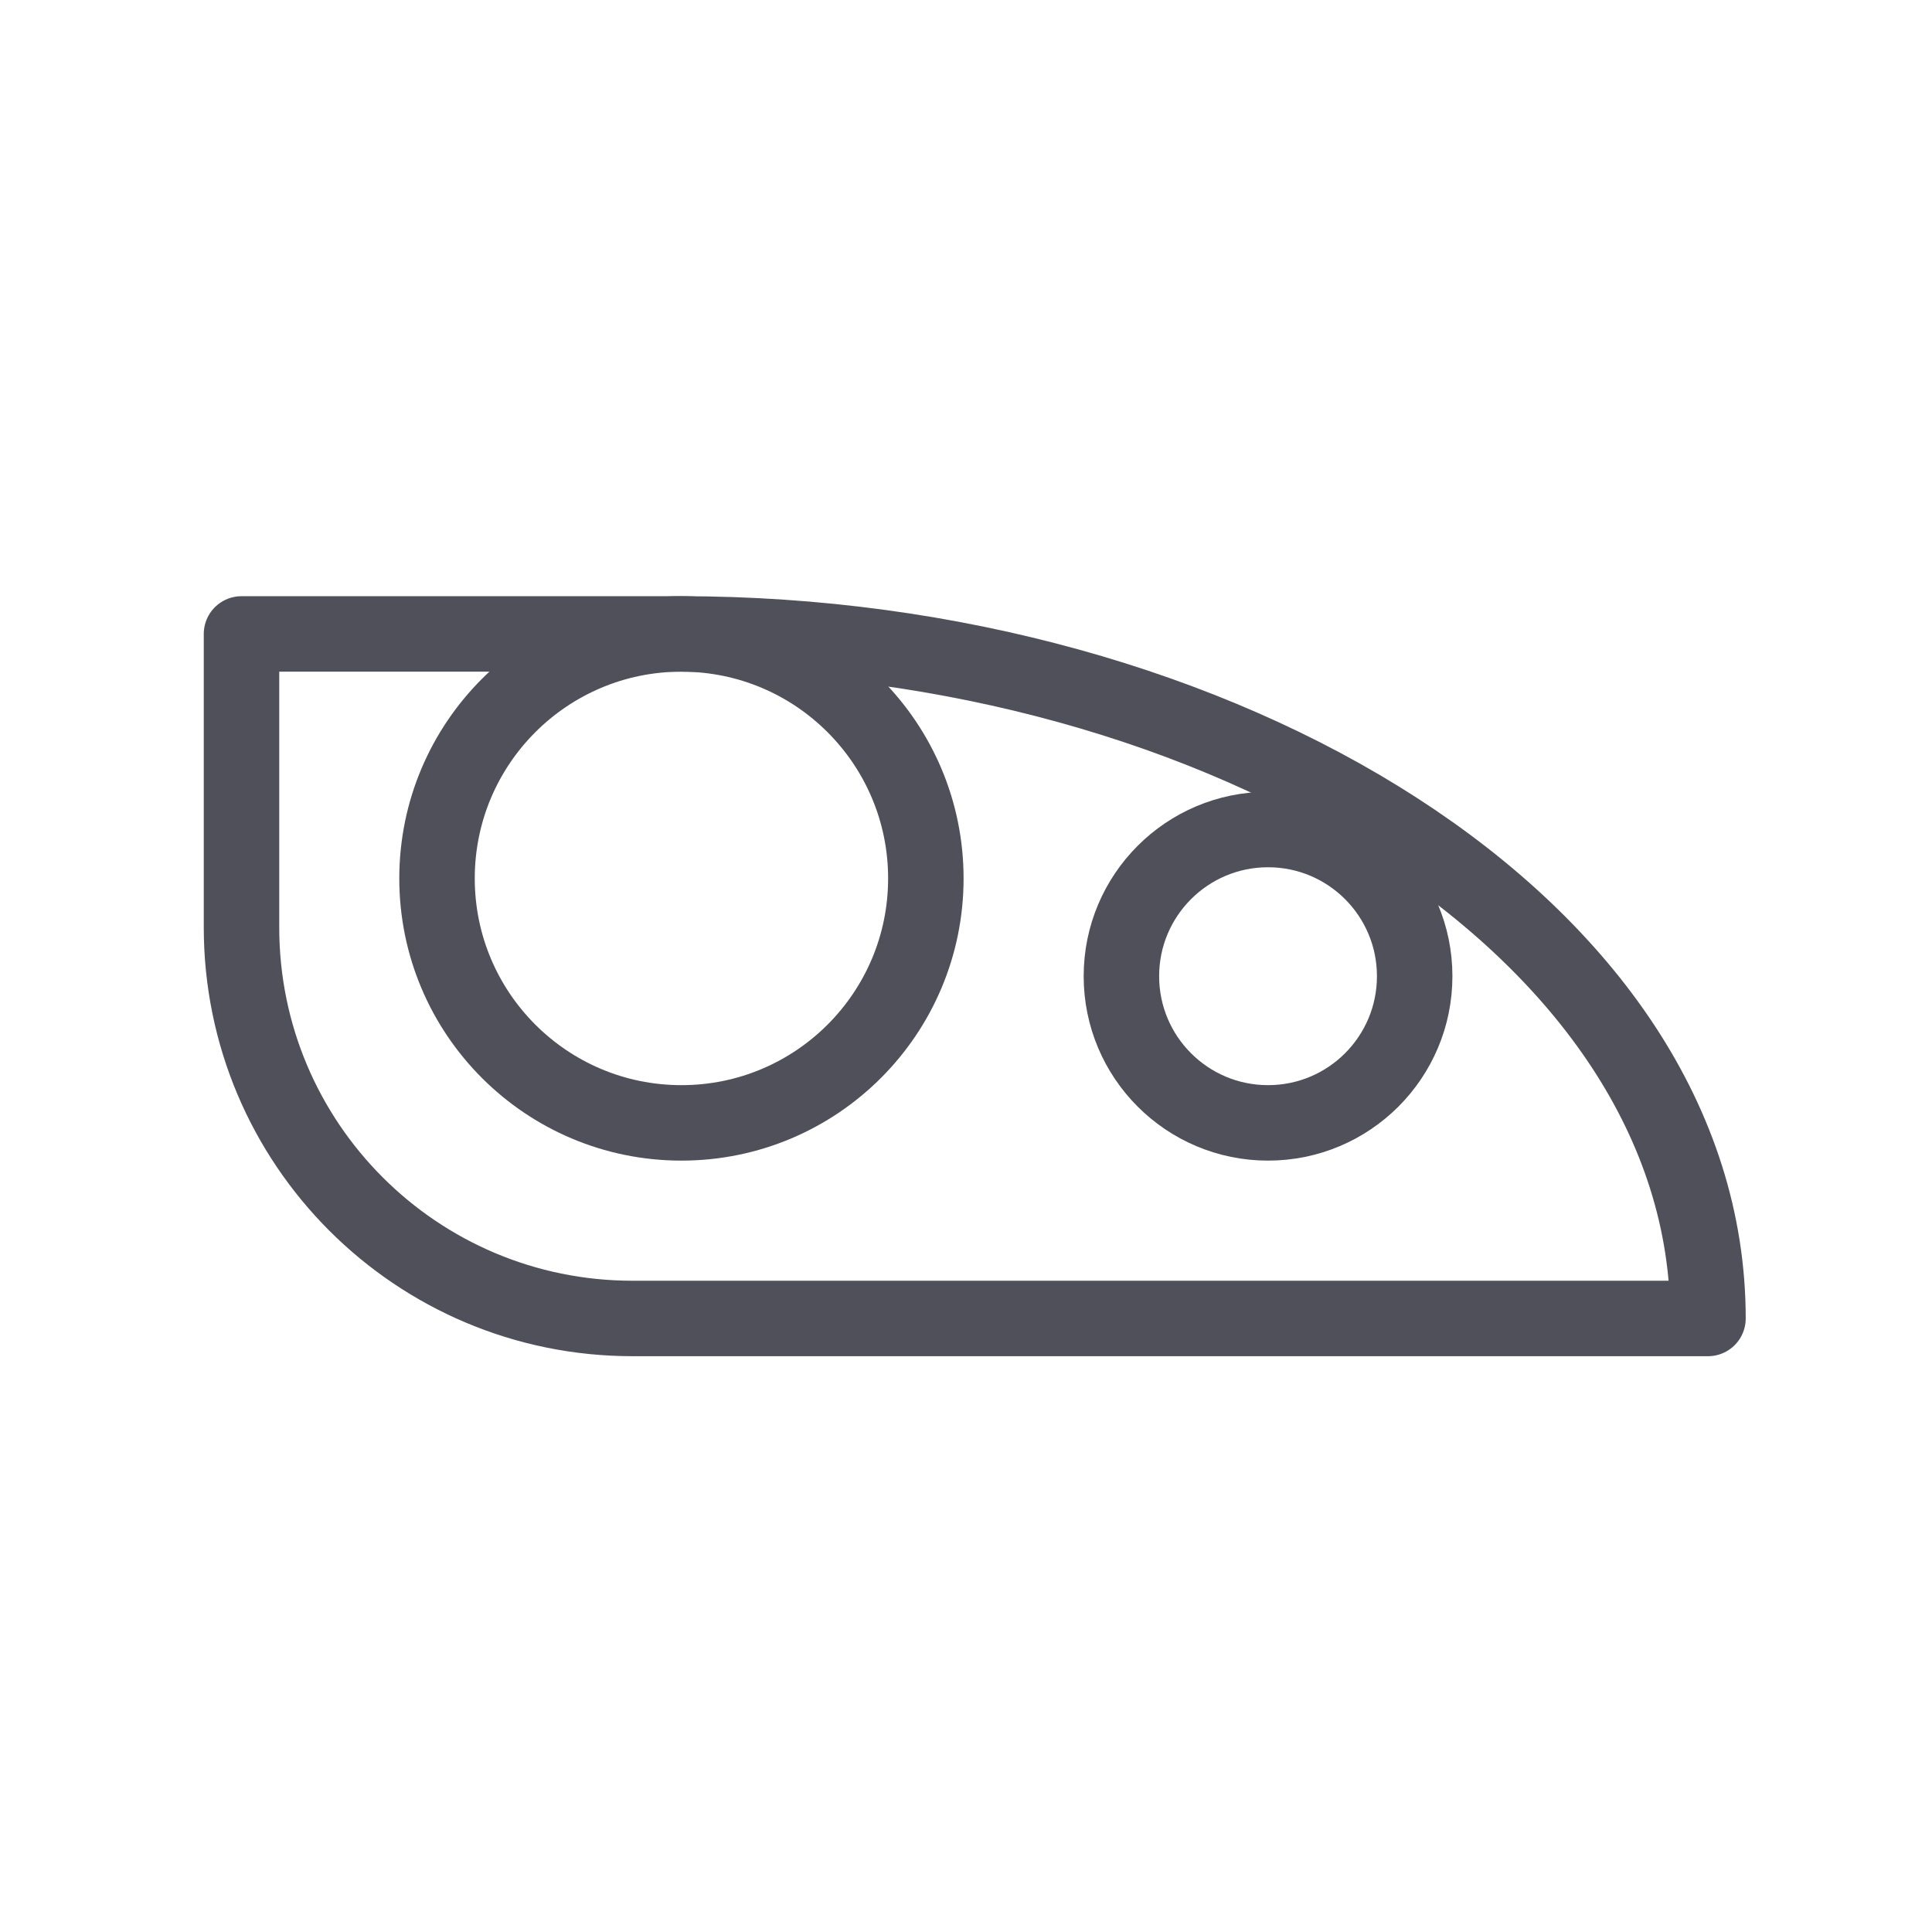 <?xml version="1.0" encoding="UTF-8"?>
<svg width="64px" height="64px" viewBox="0 0 64 64" version="1.1" xmlns="http://www.w3.org/2000/svg" xmlns:xlink="http://www.w3.org/1999/xlink">
    <title>Icons / Vehicle / Front Light</title>
    <defs>
        <filter color-interpolation-filters="auto" id="filter-1">
            <feColorMatrix in="SourceGraphic" type="matrix" values="0 0 0 0 0.157 0 0 0 0 0.204 0 0 0 0 0.325 0 0 0 1 0"></feColorMatrix>
        </filter>
    </defs>
    <g id="Icons-/-Vehicle-/-Front-Light" stroke="none" stroke-width="1" fill="none" fill-rule="evenodd" stroke-linecap="round" stroke-linejoin="round">
        <g filter="url(#filter-1)" id="Group-47">
            <g transform="translate(8, 21)">
                <path d="M22.67,8.099 C22.67,12.572 19.045,16.197 14.574,16.197 C10.102,16.197 6.477,12.572 6.477,8.099 C6.477,3.626 10.102,0 14.574,0 C19.045,0 22.67,3.626 22.67,8.099 Z" id="Stroke-388" stroke="#50505A" stroke-width="2.5"></path>
                <path d="M38.863,11.338 C38.863,14.022 36.689,16.197 34.006,16.197 C31.322,16.197 29.148,14.022 29.148,11.338 C29.148,8.654 31.322,6.479 34.006,6.479 C36.689,6.479 38.863,8.654 38.863,11.338 Z" id="Stroke-389" stroke="#50505A" stroke-width="2.5"></path>
                <path d="M48.579,22.676 L12.954,22.676 C5.794,22.676 0,16.881 0,9.718 L0,1.42108547e-14 L14.574,1.42108547e-14 C32.386,1.42108547e-14 48.579,9.718 48.579,22.676 Z" id="Stroke-390" stroke="#50505A" stroke-width="2.5"></path>
            </g>
        </g>
    </g>
</svg>
